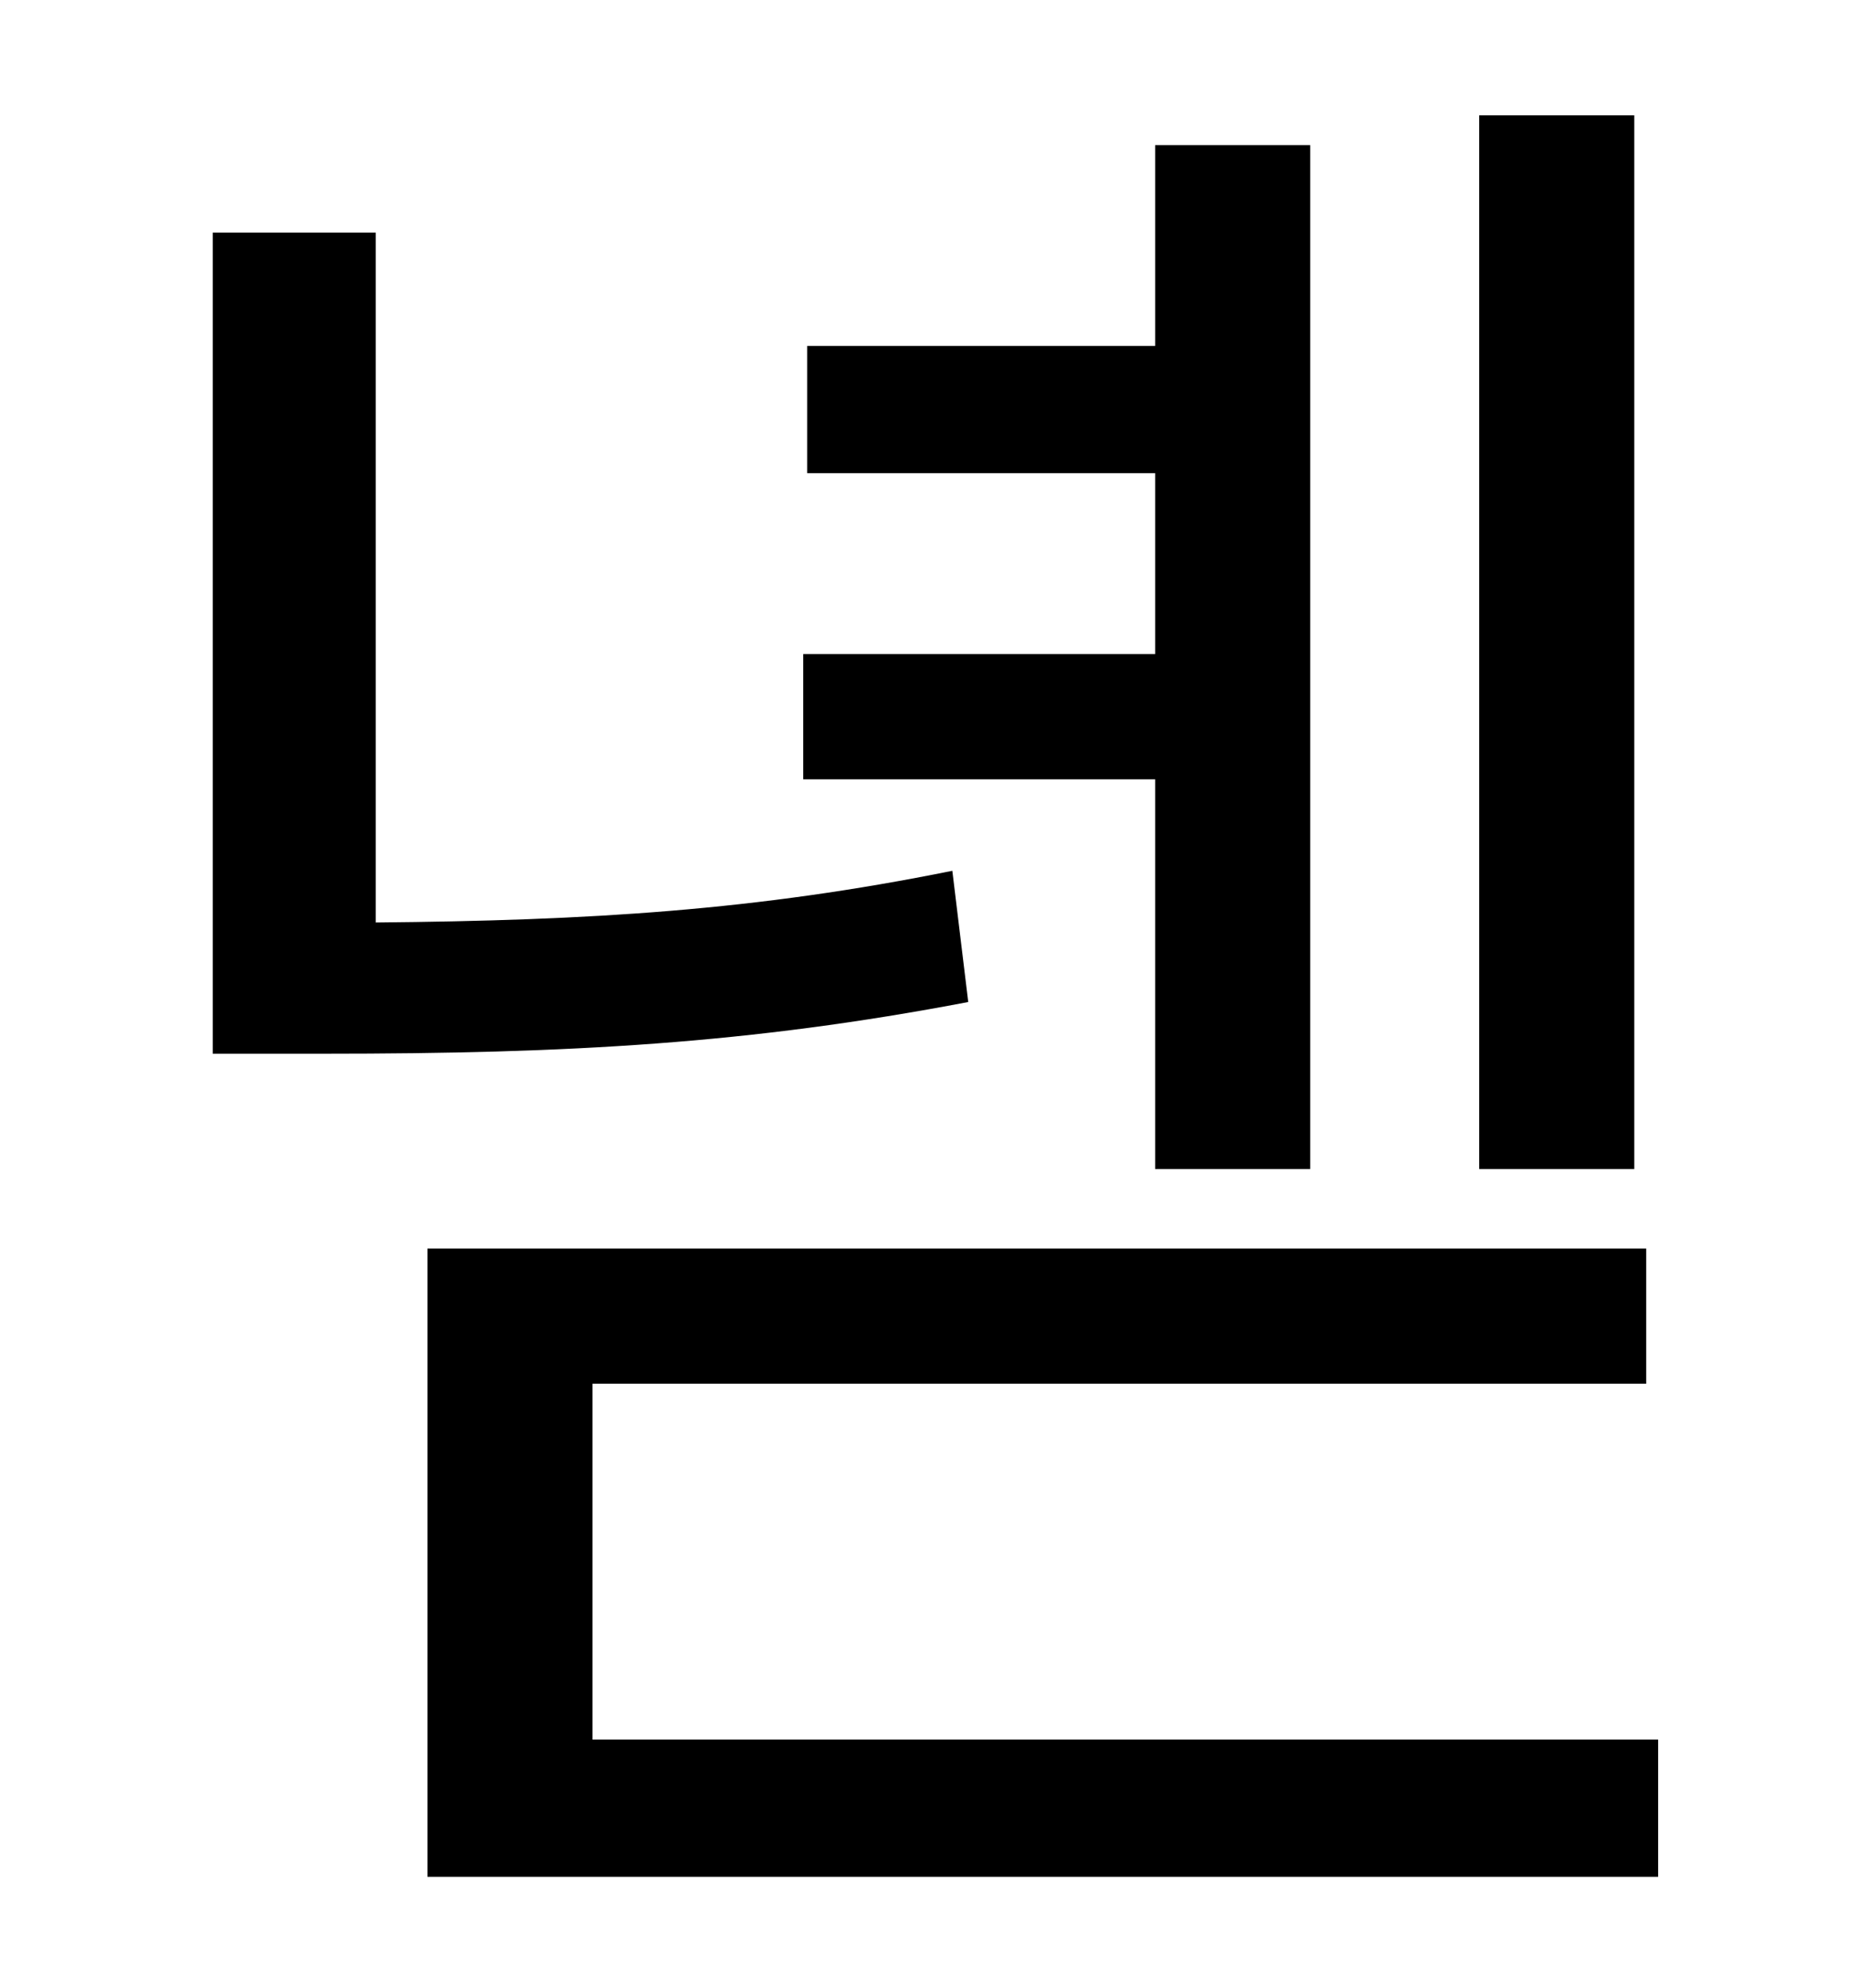 <?xml version="1.0" standalone="no"?>
<!DOCTYPE svg PUBLIC "-//W3C//DTD SVG 1.1//EN" "http://www.w3.org/Graphics/SVG/1.1/DTD/svg11.dtd" >
<svg xmlns="http://www.w3.org/2000/svg" xmlns:xlink="http://www.w3.org/1999/xlink" version="1.1" viewBox="-10 0 930 1000">
   <path fill="currentColor"
d="M812 58v530h-78v-530h78zM571 588v-196h-177v-63h177v-91h-175v-64h175v-101h78v515h-78zM469 438l8 66c-110 21 -201 26 -324 26h-56v-413h82v347c108 -1 191 -6 290 -26zM288 875h536v69h-619v-316h613v68h-530v179z" />
</svg>
